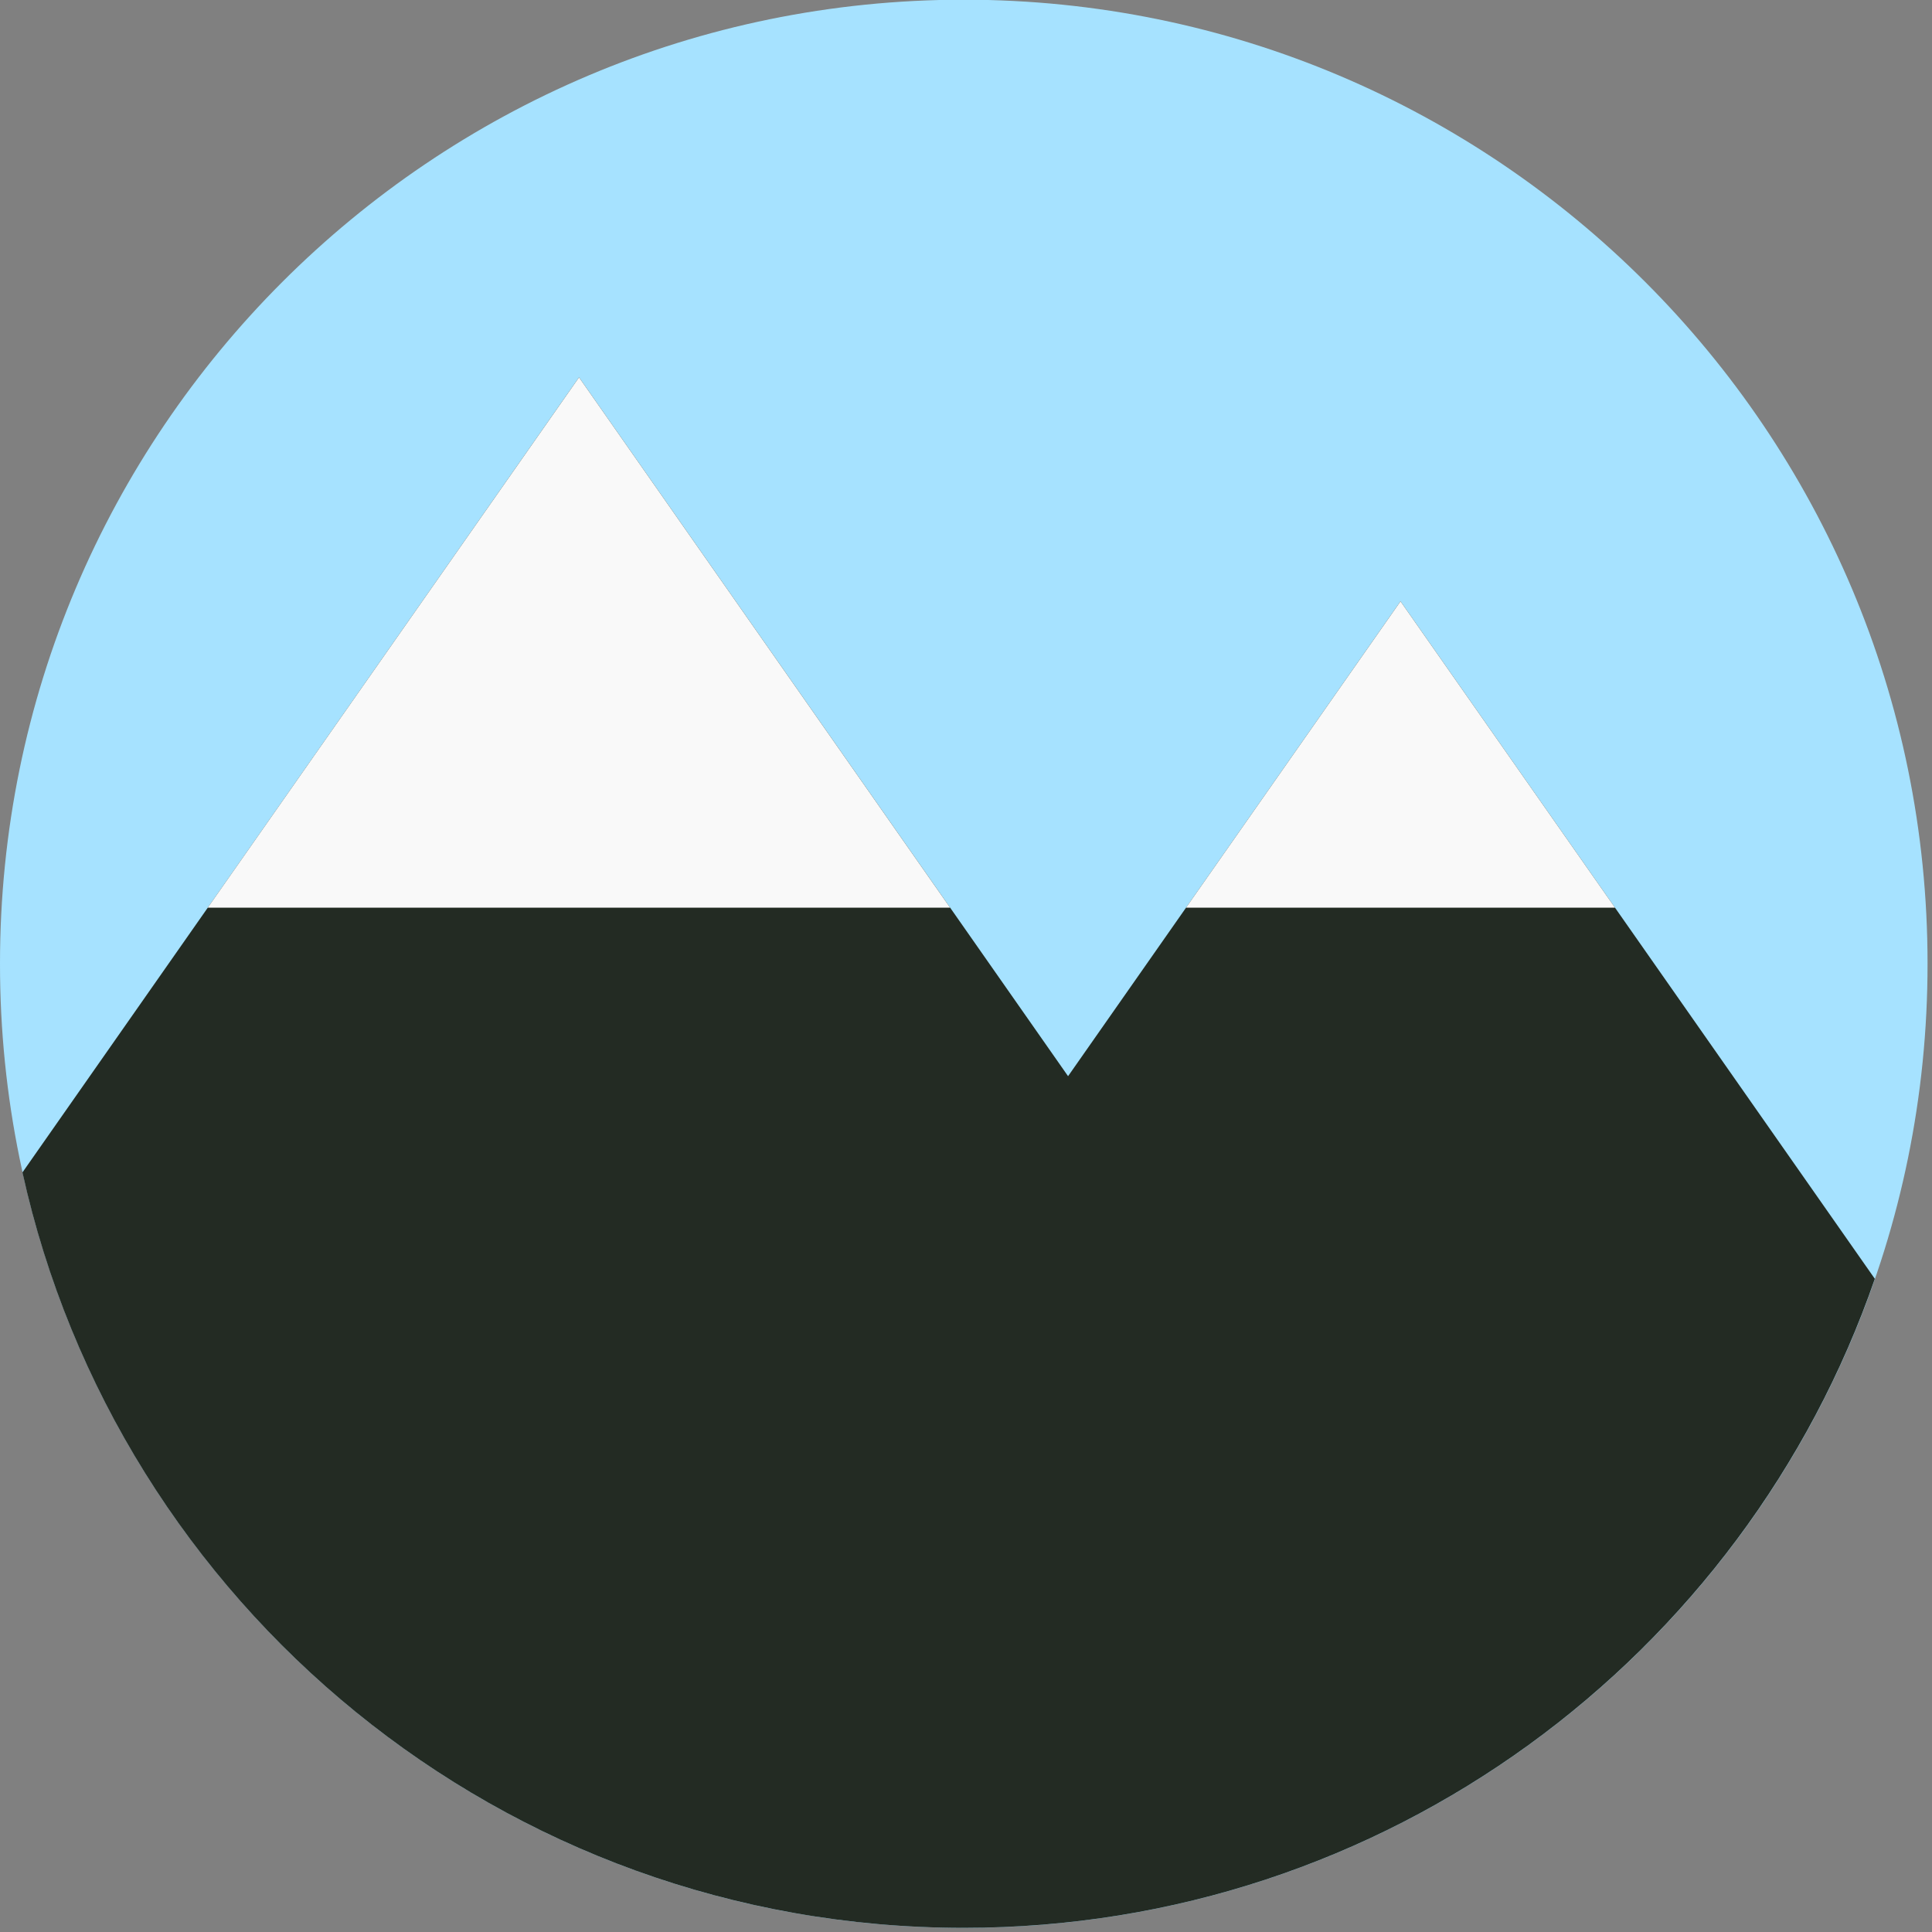<?xml version="1.0" encoding="UTF-8" standalone="no"?>
<svg
   xmlns:dc="http://purl.org/dc/elements/1.1/"
   xmlns:cc="http://creativecommons.org/ns#"
   xmlns:rdf="http://www.w3.org/1999/02/22-rdf-syntax-ns#"
   xmlns:svg="http://www.w3.org/2000/svg"
   xmlns="http://www.w3.org/2000/svg"
   xmlns:sodipodi="http://sodipodi.sourceforge.net/DTD/sodipodi-0.dtd"
   xmlns:inkscape="http://www.inkscape.org/namespaces/inkscape"
   width="256pt"
   height="256pt"
   viewBox="0 0 256 256"
   version="1.1"
   id="svg2985"
   inkscape:version="0.48.5 r10040"
   sodipodi:docname="favicon.svg">
  <rect x="0" y="0" width="256" height="256" fill="#808080" stroke="none"/>
  <defs
     id="defs2996">
    <linearGradient
       id="linearGradient4028">
      <stop
         style="stop-color:#ff7300;stop-opacity:1;"
         offset="0"
         id="stop4030" />
      <stop
         style="stop-color:#2d43c5;stop-opacity:1;"
         offset="1"
         id="stop4032" />
    </linearGradient>
  </defs>
  <sodipodi:namedview
     pagecolor="#ffffff"
     bordercolor="#666666"
     borderopacity="1"
     objecttolerance="10"
     gridtolerance="10"
     guidetolerance="10"
     inkscape:pageopacity="0"
     inkscape:pageshadow="2"
     inkscape:window-width="1386"
     inkscape:window-height="1013"
     id="namedview2994"
     showgrid="true"
     inkscape:zoom="0.64"
     inkscape:cx="-120.23449"
     inkscape:cy="160"
     inkscape:window-x="0"
     inkscape:window-y="1"
     inkscape:window-maximized="0"
     inkscape:current-layer="svg2985"
     showguides="false"
     inkscape:guide-bbox="true"
     inkscape:snap-bbox="false"
     inkscape:snap-nodes="true"
     inkscape:snap-to-guides="true">
    <sodipodi:guide
       orientation="0,1"
       position="266.666,-53.333"
       id="guide3186" />
    <sodipodi:guide
       orientation="0,1"
       position="-106.666,-53.333"
       id="guide4047" />
    <sodipodi:guide
       orientation="0,1"
       position="-519.565,169.654"
       id="guide4049" />
  </sodipodi:namedview>
  <path
     inkscape:connector-curvature="0"
     id="path2988"
     d="M 255.41,127.707 C 255.434,198.25 198.25,255.453 127.707,255.453 57.16,255.453 -0.023,198.25 0,127.707 -0.023,57.16 57.16,-0.039 127.707,-0.039 c 70.543,0 127.727,57.199 127.703,127.746 z m 0,0"
     style="fill:#a6e2ff;fill-opacity:1;fill-rule:nonzero;stroke:none;stroke-opacity:1" />
  <path
     style="fill:#232b23;fill-opacity:1;stroke:none"
     d="M 95.906 62.5 L 3.719 194.188 C 19.49 265.758 83.308 319.312 159.625 319.312 C 229.53 319.312 288.924 274.371 310.531 211.812 L 231.969 99.594 L 176.906 178.25 L 95.906 62.5 z "
     id="path4055"
     transform="scale(0.8,0.8)" />
  <path
     style="fill:#f9f9f9;stroke:none;stroke-width:1px;stroke-linecap:butt;stroke-linejoin:miter;stroke-opacity:1"
     d="M 95.906 62.5 L 34.406 150.344 L 157.375 150.344 L 95.906 62.5 z M 231.969 99.594 L 196.438 150.344 L 267.5 150.344 L 231.969 99.594 z "
     transform="scale(0.8,0.8)"
     id="path4588" />
</svg>
